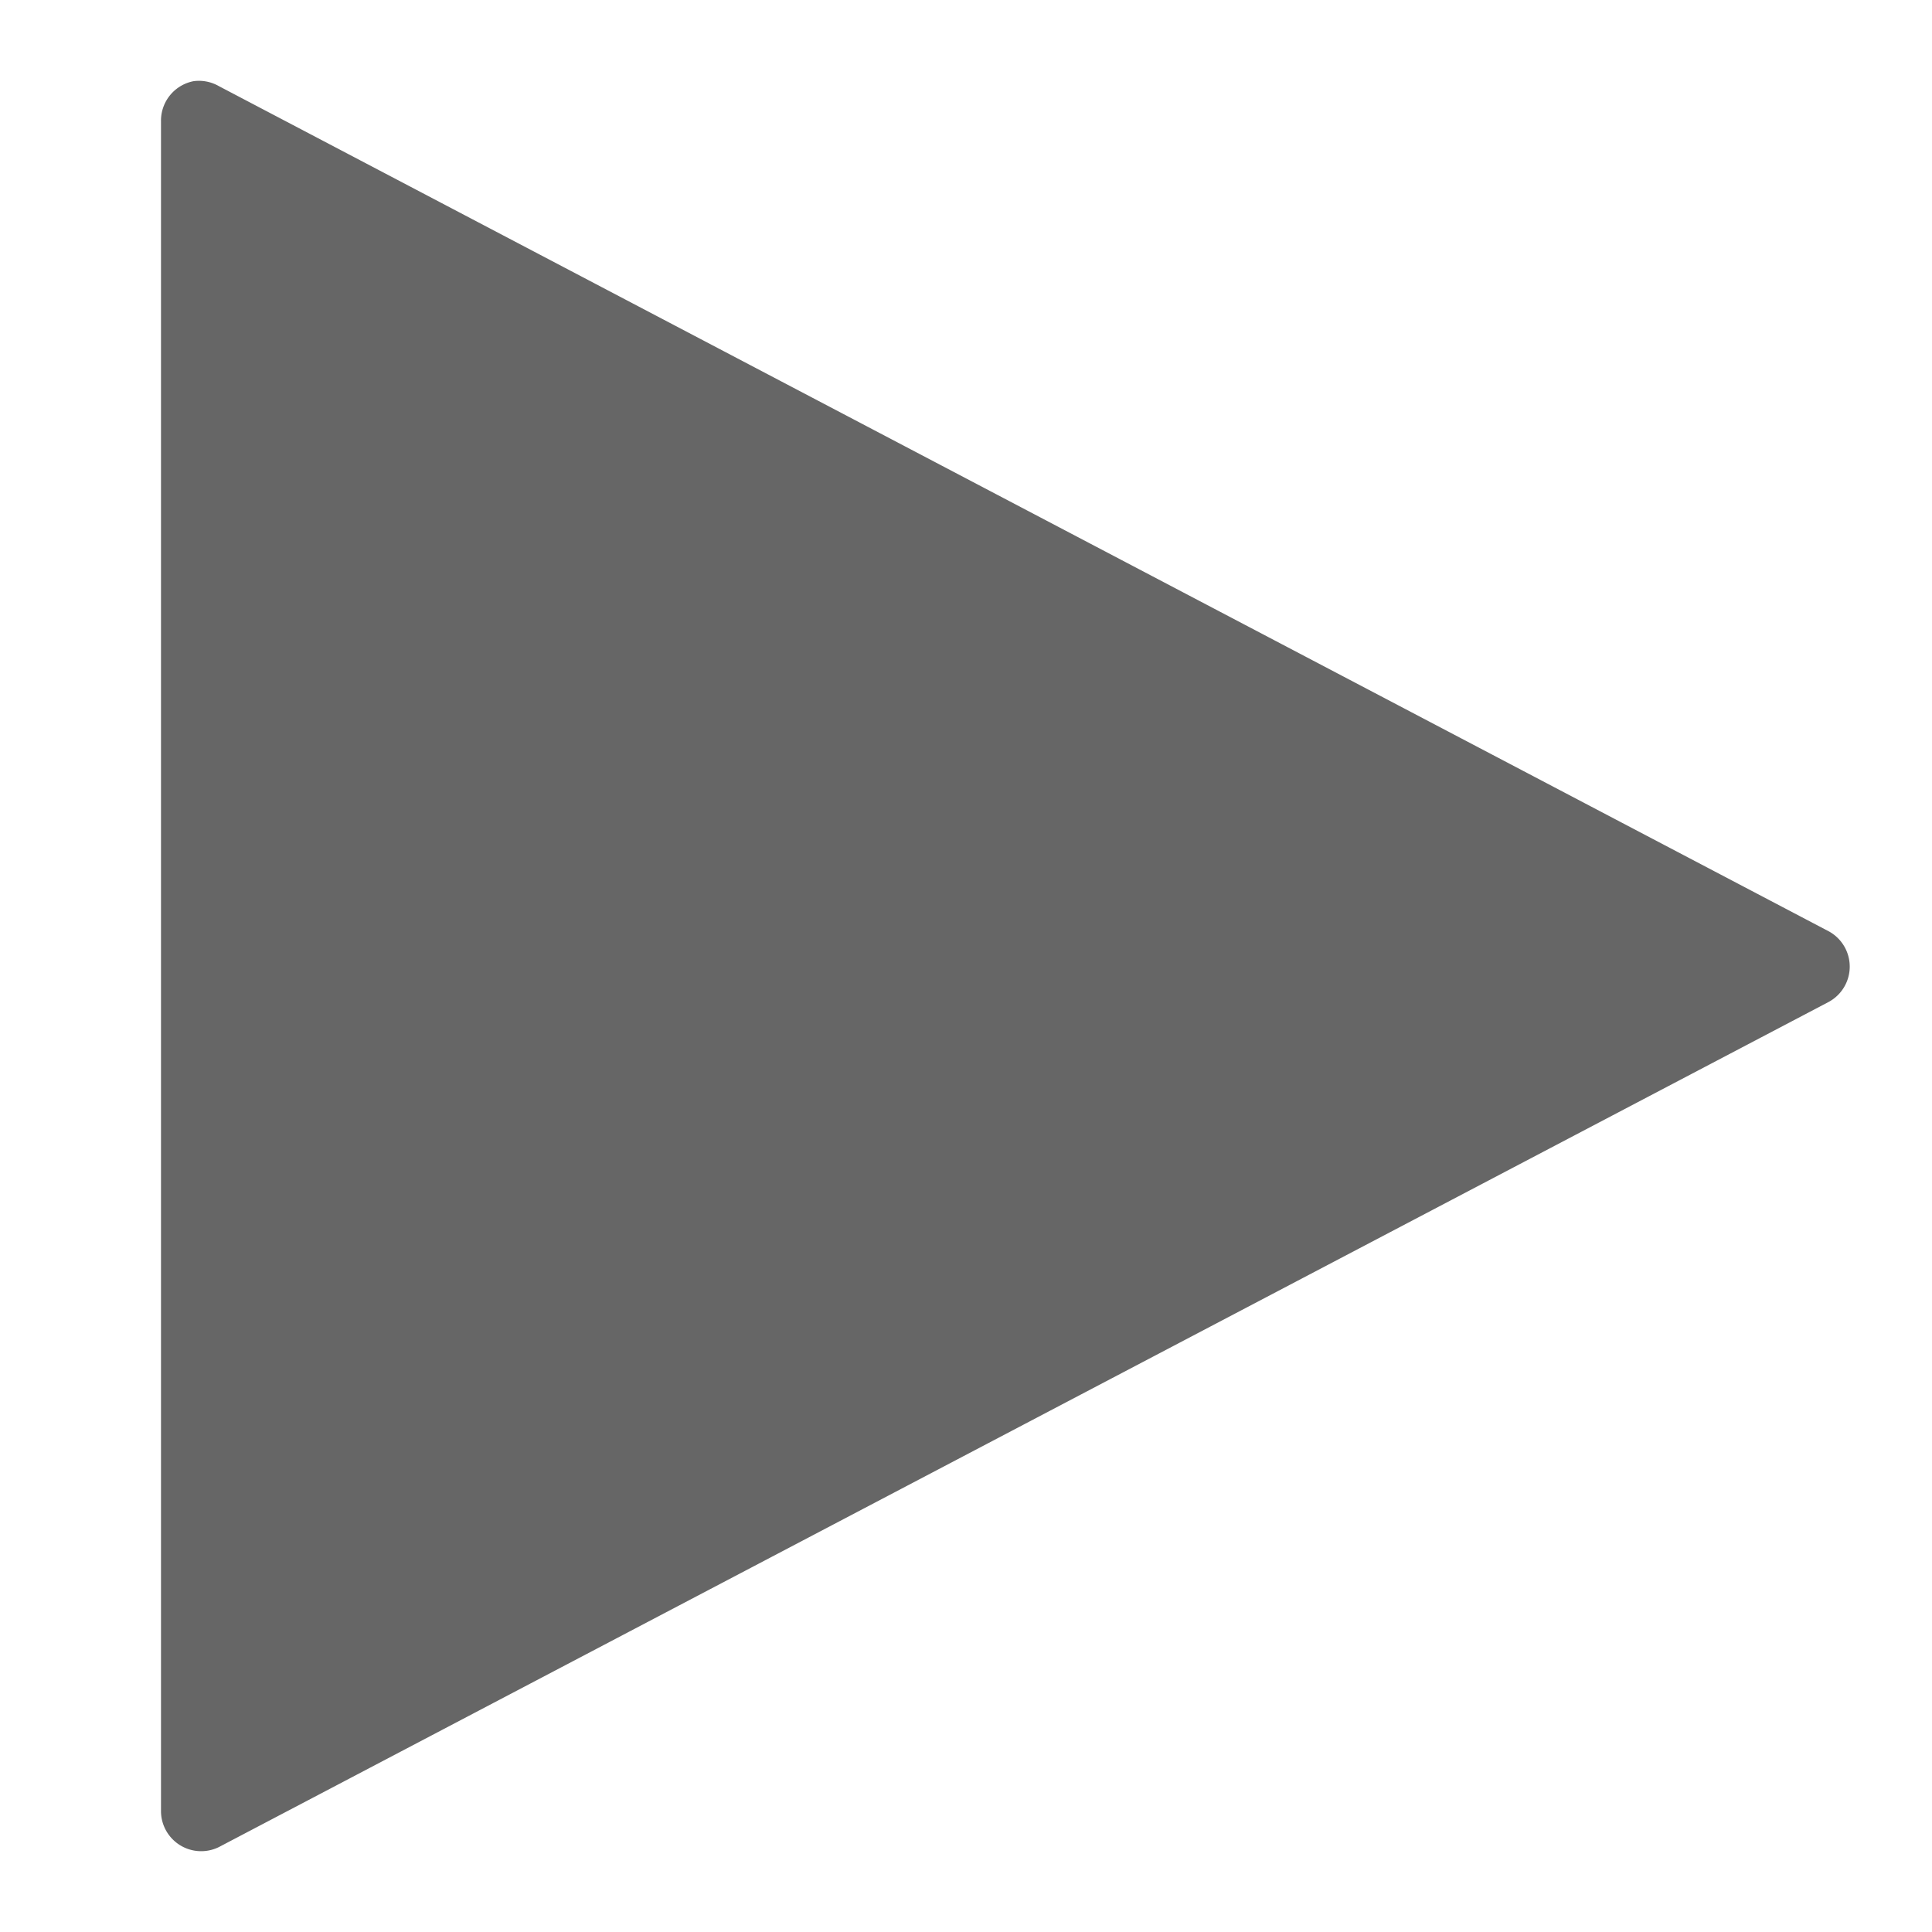 <svg xmlns="http://www.w3.org/2000/svg" width="24" height="24"><g><path fill="#666" d="M275.407-213.992a.499.499 0 0 0-.407.5v21a.499.499 0 0 0 .719.437l20-10.5a.499.499 0 0 0 0-.875l-20-10.5a.499.499 0 0 0-.312-.062z" color="#bebebe" overflow="visible" transform="translate(-273 215)" style="marker:none"/></g></svg>